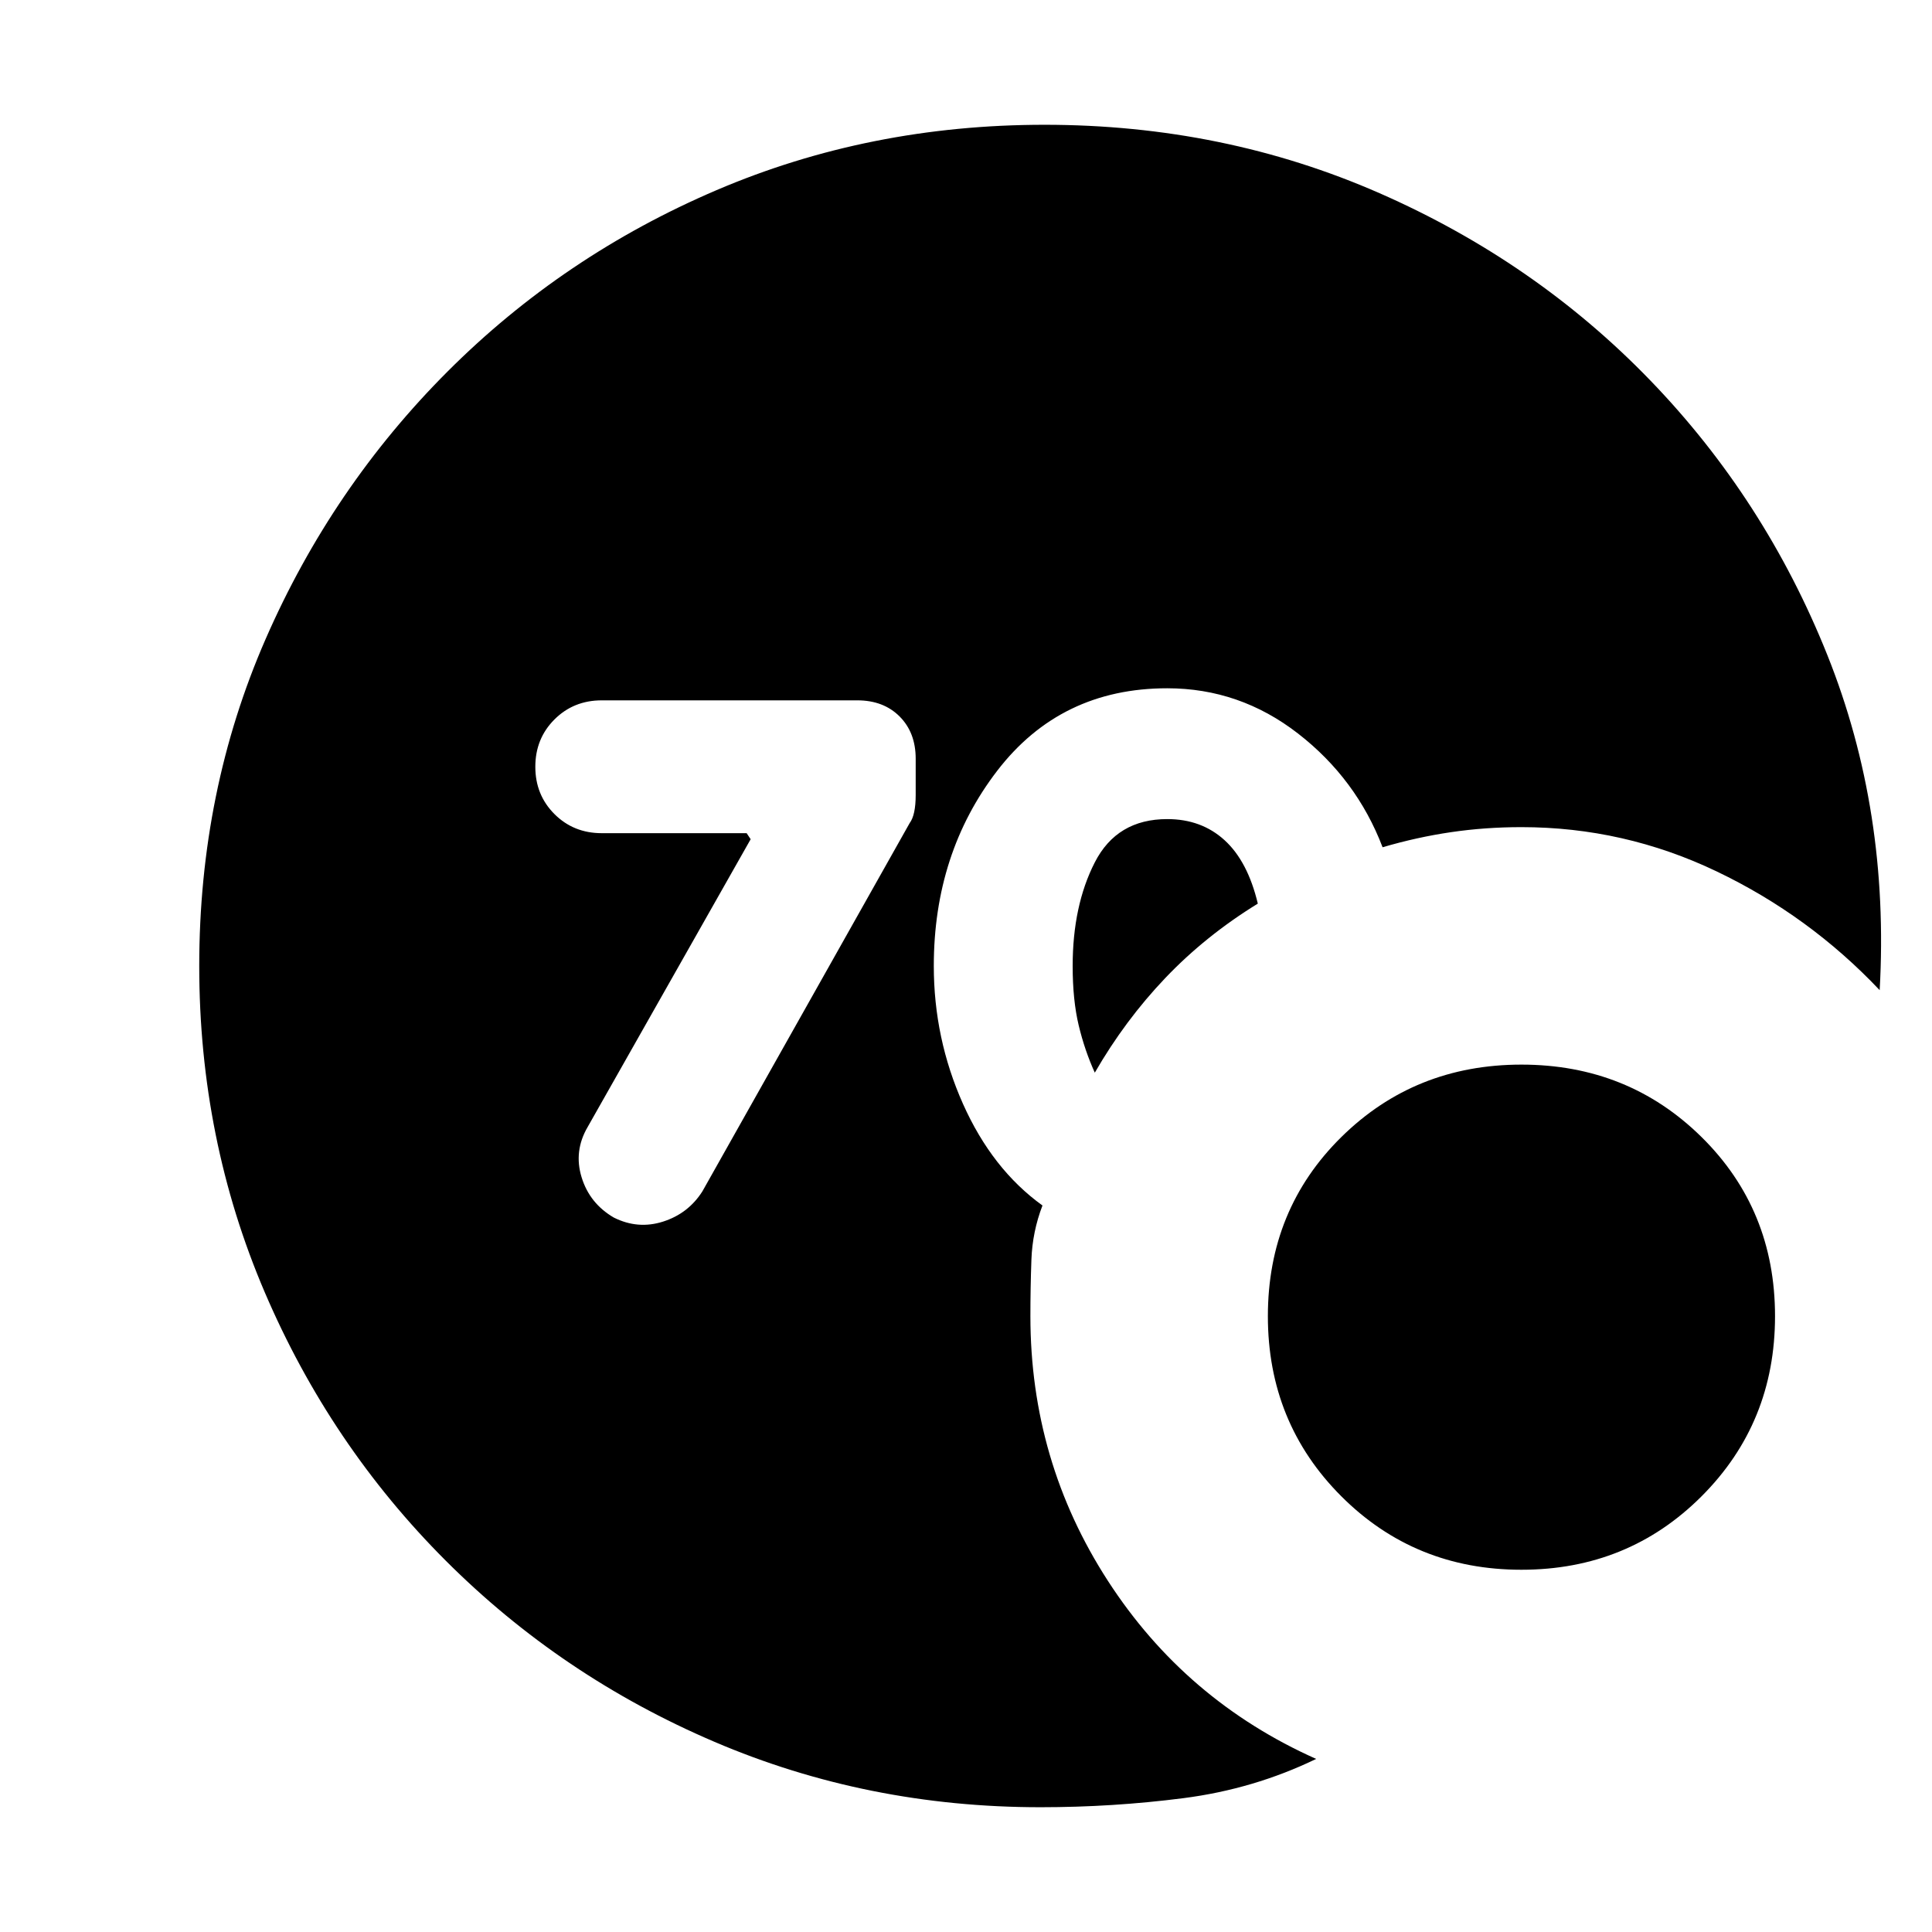 <svg xmlns="http://www.w3.org/2000/svg" height="20" viewBox="0 -960 960 960" width="20"><path d="M517-62q-86 0-162-32.5t-133.5-90Q164-242 131.5-318T99-480q0-87 33-162.5t90.5-133Q280-833 356-865.5T519-898q89 0 166.5 34T820-771q57 59 88 136.5T934-468q-35-37-81-59t-97-22q-18 0-35 2.5t-34 7.5q-13-34-42-56.5T580-618q-53 0-84.5 41T464-480q0 36 14.5 68.5T518-361q-5 13-5.5 27t-.5 28q0 72 38.5 131.5T654-86q-31 15-66 19.5T517-62Zm27-365q-5-11-8-23.5t-3-29.5q0-30 11-51.5t36-21.5q17 0 28.5 10.5T625-511q-26 16-46 37t-35 47Zm212 247q-53 0-89.5-36.5T630-306q0-53 36.5-89t89.5-36q53 0 89.5 36t36.5 89q0 53-36.5 89.5T756-180ZM373-543l-81 143q-7 12-3 25t16 20q12 6 24.5 2t19.5-15l103-183q3-4 3-14v-18q0-13-8-21t-21-8H299q-14 0-23.5 9.5T266-579q0 14 9.5 23.5T299-546h72l2 3Z"/></svg>